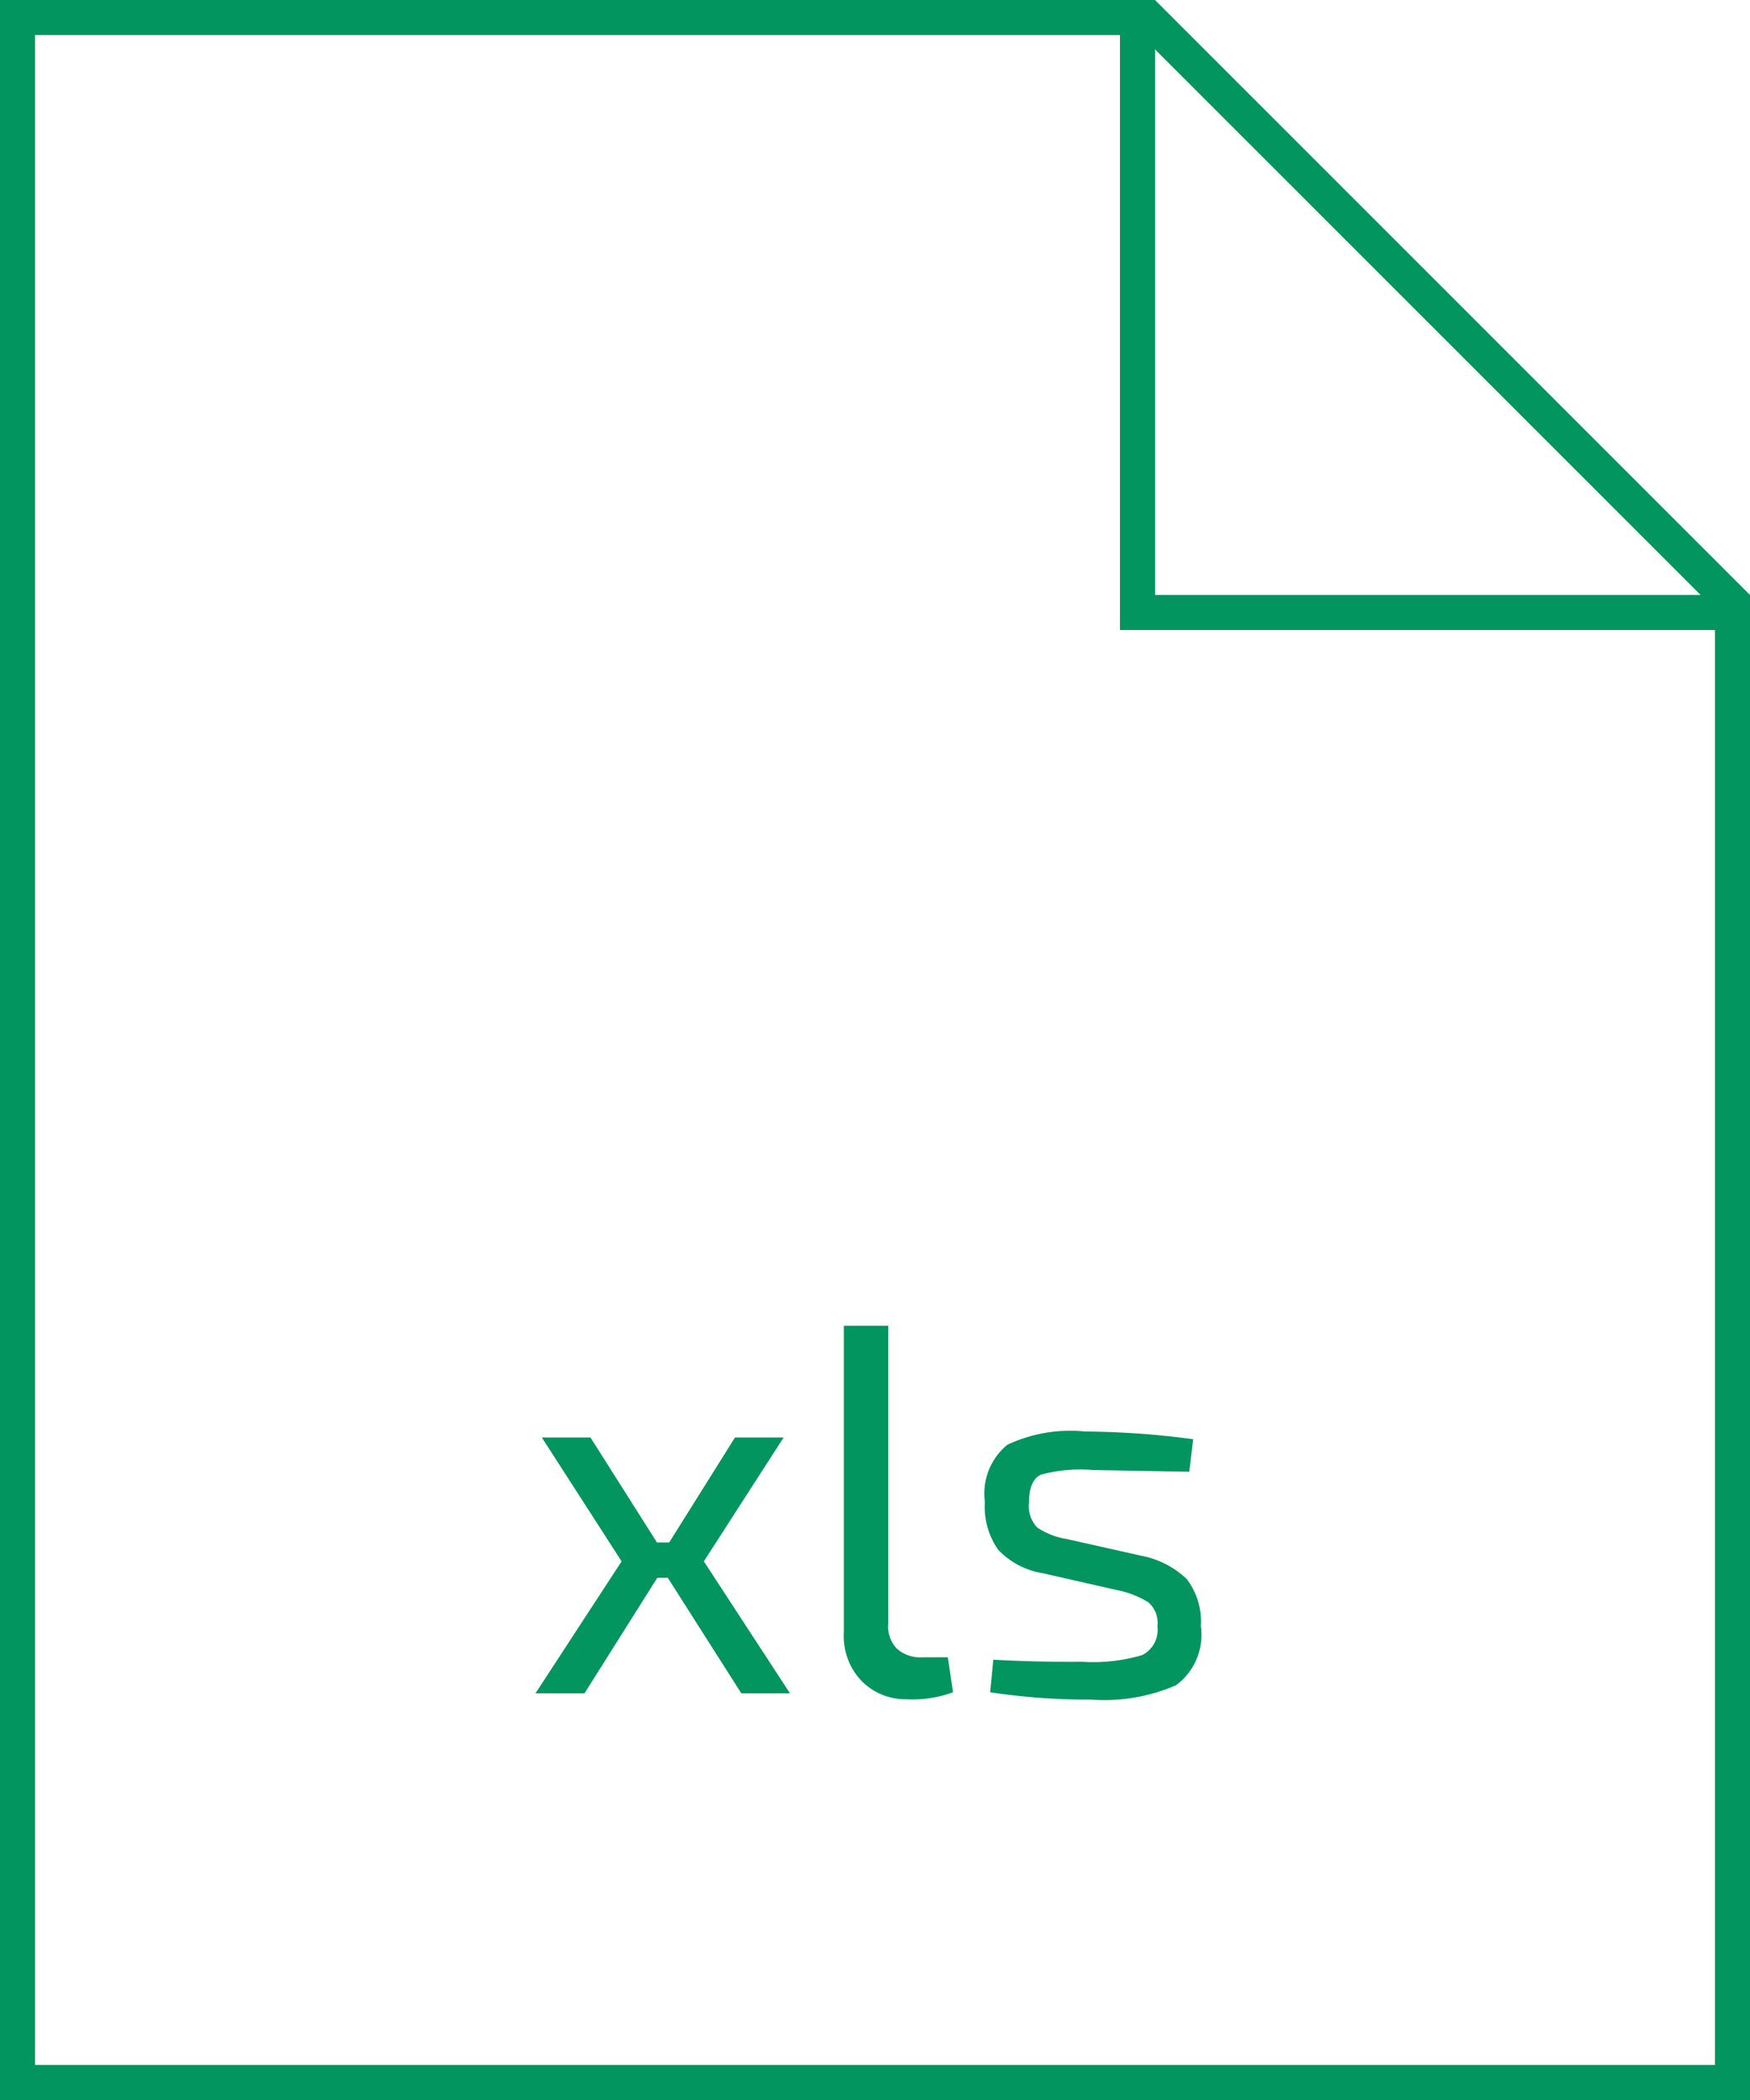 <svg id="Layer_1" data-name="Layer 1" xmlns="http://www.w3.org/2000/svg" viewBox="0 0 50 60"><defs><style>.cls-1{isolation:isolate;}.cls-2{fill:#02955f;}</style></defs><title>Artboard 1 copy 5</title><g id="pptx-2"><g class="cls-1"><path class="cls-2" d="M19.08,45.08h-.3l-2.08,3.3H15.3l2.46-3.77-2.28-3.54h1.39l1.9,3h.35l1.88-3h1.39l-2.28,3.54,2.46,3.77H21.18Z"/><path class="cls-2" d="M25.38,37.88v8.49a.92.92,0,0,0,.24.73,1,1,0,0,0,.75.25h.71l.15,1a3.33,3.33,0,0,1-1.34.2A1.76,1.76,0,0,1,24.59,48a1.86,1.86,0,0,1-.48-1.37V37.88Z"/><path class="cls-2" d="M31.91,45.43l-2.11-.48a2.25,2.25,0,0,1-1.28-.67,2.13,2.13,0,0,1-.38-1.37,1.8,1.8,0,0,1,.64-1.63A4.21,4.21,0,0,1,31,40.9a24.32,24.32,0,0,1,3.09.22l-.11.93L31.21,42a4.32,4.32,0,0,0-1.46.13c-.23.1-.35.37-.35.79a.9.9,0,0,0,.23.72,2.08,2.08,0,0,0,.84.33l2.14.48a2.56,2.56,0,0,1,1.3.67,2,2,0,0,1,.4,1.34,1.79,1.79,0,0,1-.71,1.69,5.15,5.15,0,0,1-2.43.41,18.7,18.7,0,0,1-2.88-.21l.09-.93q1.28.07,2.53.06a5,5,0,0,0,1.72-.19.81.81,0,0,0,.44-.83.78.78,0,0,0-.26-.68A2.7,2.7,0,0,0,31.91,45.43Z"/></g></g><path class="cls-2" d="M33,0H0V60H50V17ZM48.59,17H33V1.41ZM49,59H1V1H32V18H49Z"/></svg>